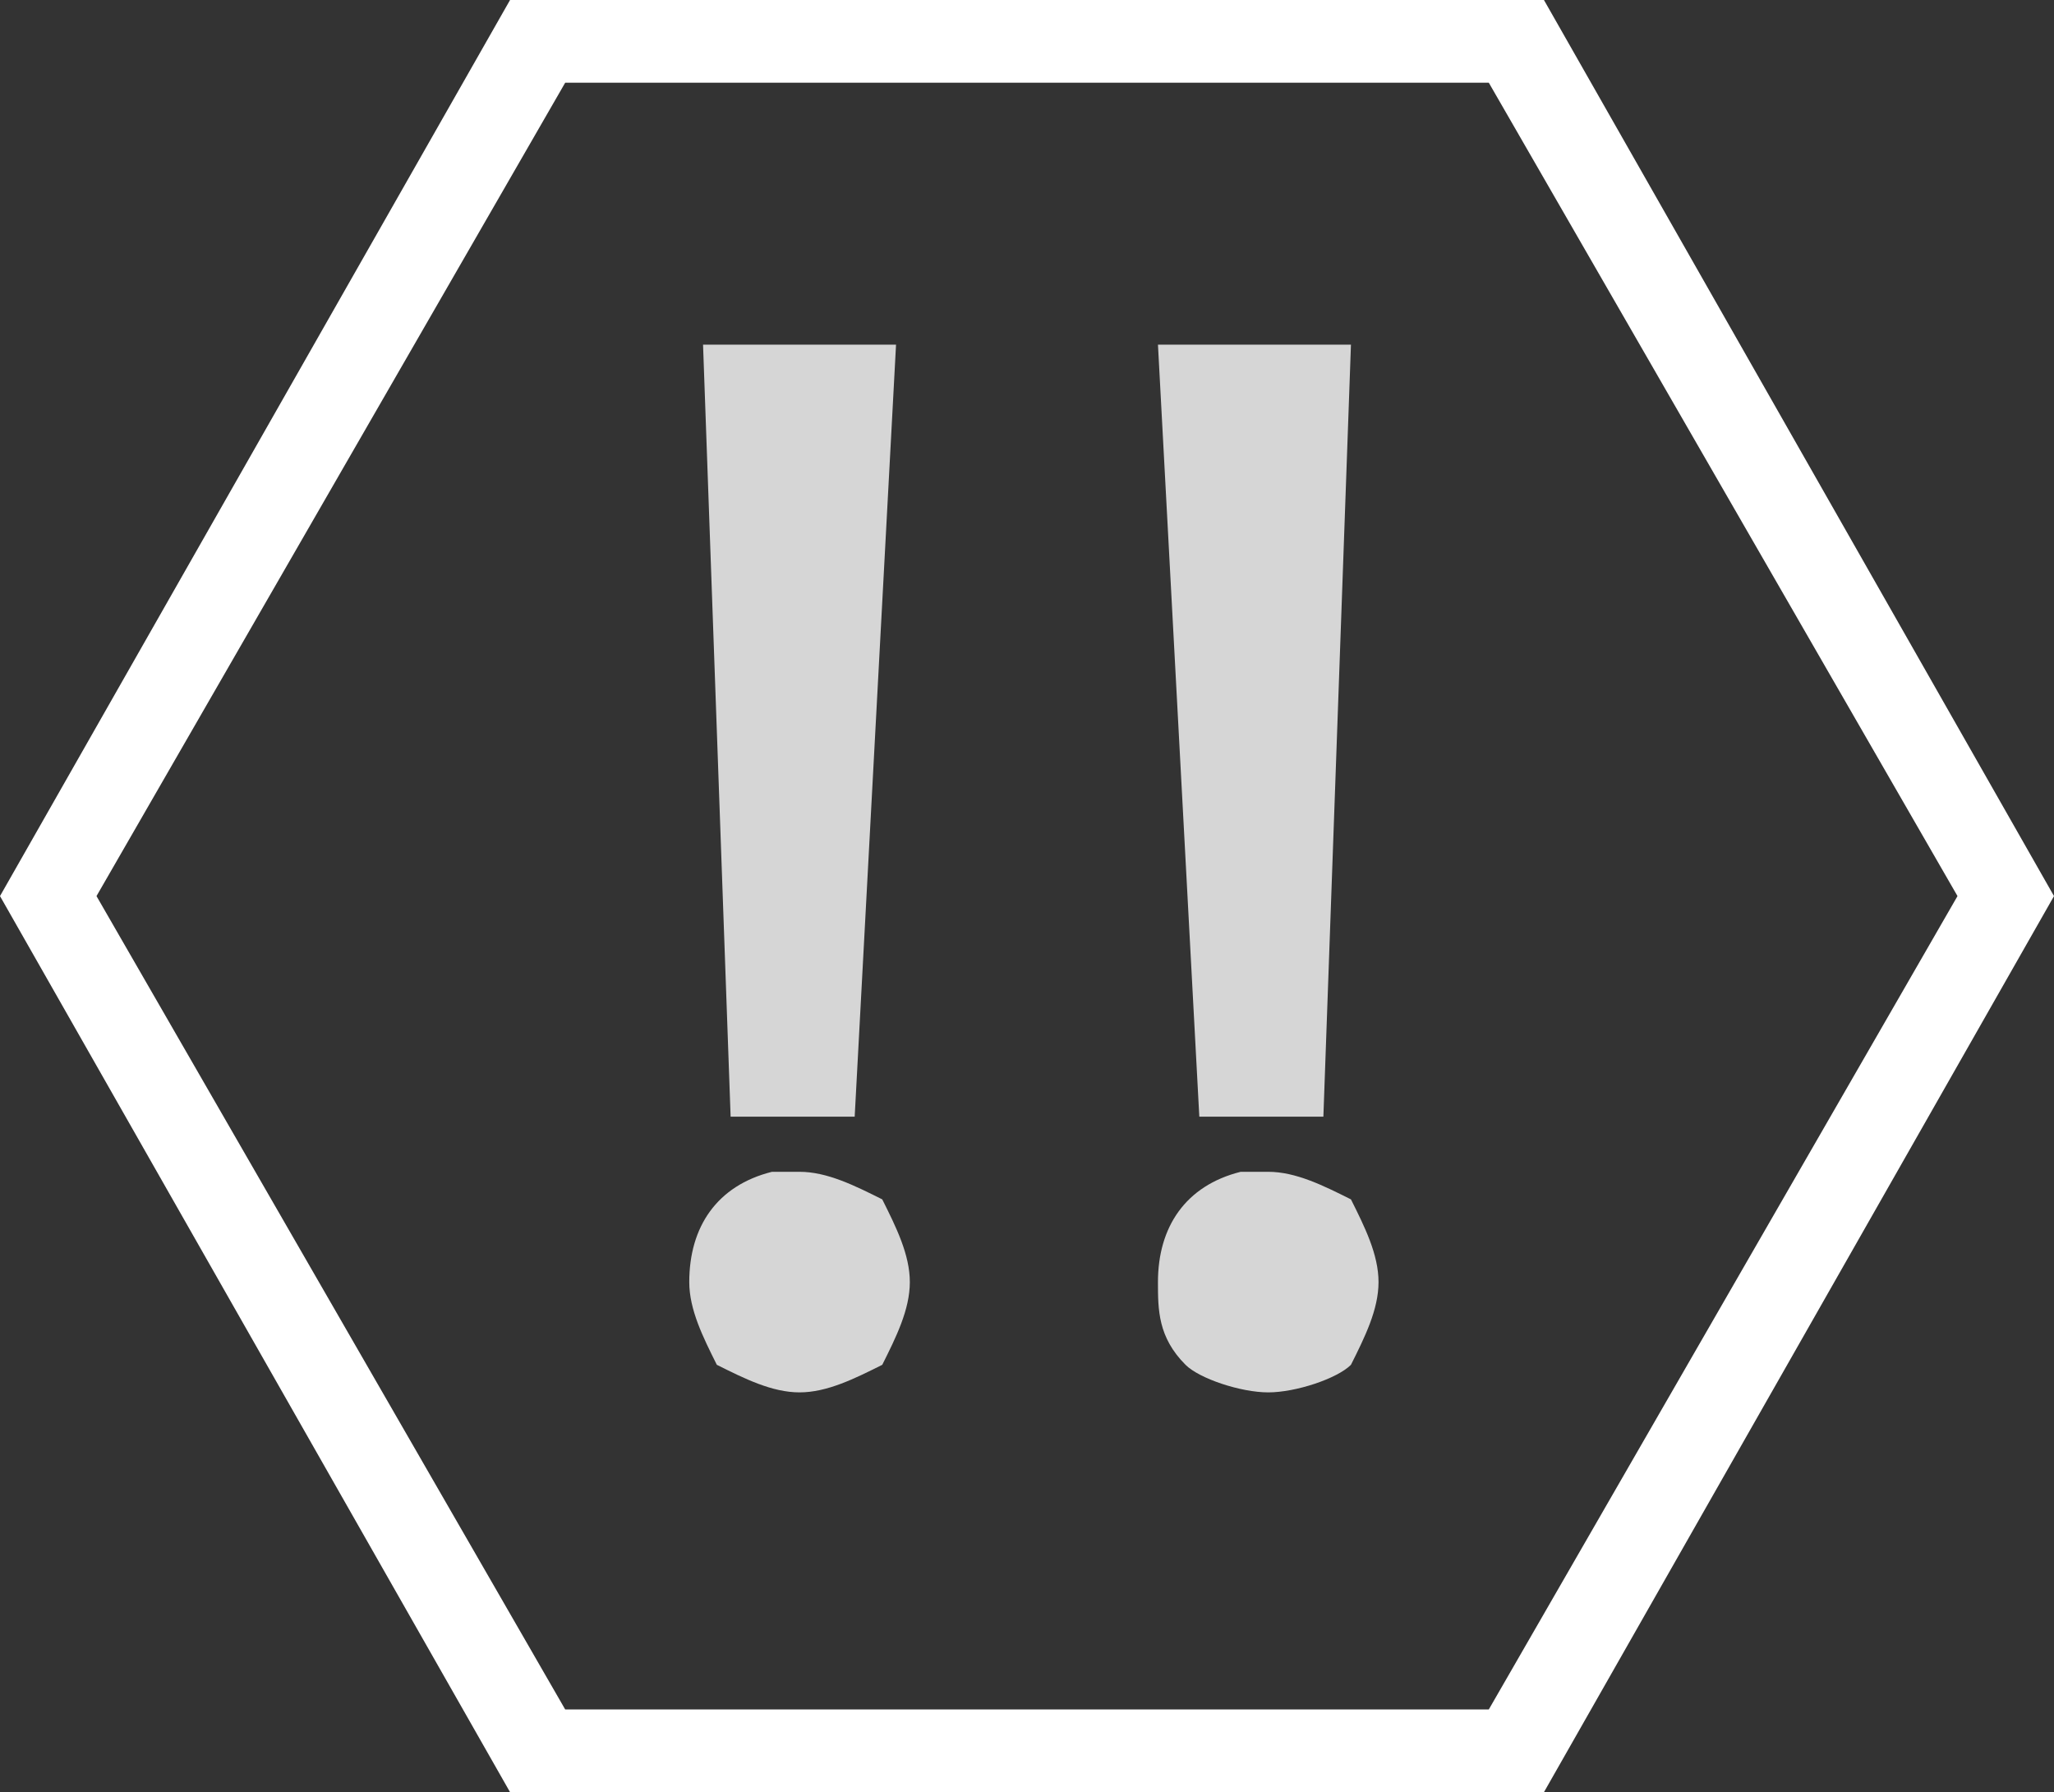 <?xml version="1.0" encoding="utf-8"?>
<!-- Generator: Adobe Illustrator 21.0.2, SVG Export Plug-In . SVG Version: 6.00 Build 0)  -->
<svg version="1.1" id="Layer_1" xmlns="http://www.w3.org/2000/svg" xmlns:xlink="http://www.w3.org/1999/xlink" x="0px" y="0px"
	 viewBox="0 0 14.9 13" style="enable-background:new 0 0 14.9 13;" xml:space="preserve">
<rect x="0" y="0" width="14.9" height="13" fill="#333333" stroke="none"/>
<style type="text/css">
	.st0{fill:#FFFFFF;}
	.st1{opacity:0.8;}
</style>
<title>alert-icon</title>
<path class="st0" d="M11.2,13H3.7L0,6.5L3.7,0h7.5l3.7,6.5L11.2,13z M4.1,12.4h6.7l3.4-5.9l-3.4-5.9H4.1L0.7,6.5L4.1,12.4z"/>
<g class="st1">
	<path class="st0" d="M5,9.3c0-0.4,0.2-0.7,0.6-0.8h0.2c0.2,0,0.4,0.1,0.6,0.2c0.1,0.2,0.2,0.4,0.2,0.6c0,0.2-0.1,0.4-0.2,0.6
		C6.2,10,6,10.1,5.8,10.1c-0.2,0-0.4-0.1-0.6-0.2C5.1,9.7,5,9.5,5,9.3z M6.2,8.1H5.3L5.1,2.5h1.4L6.2,8.1z"/>
	<path class="st0" d="M8.4,9.3c0-0.4,0.2-0.7,0.6-0.8c0,0,0,0,0,0h0.2c0.2,0,0.4,0.1,0.6,0.2c0.1,0.2,0.2,0.4,0.2,0.6
		c0,0.2-0.1,0.4-0.2,0.6c-0.1,0.1-0.4,0.2-0.6,0.2C9,10.1,8.7,10,8.6,9.9C8.4,9.7,8.4,9.5,8.4,9.3z M9.6,8.1H8.7L8.4,2.5h1.4
		L9.6,8.1z"/>
</g>
</svg>
